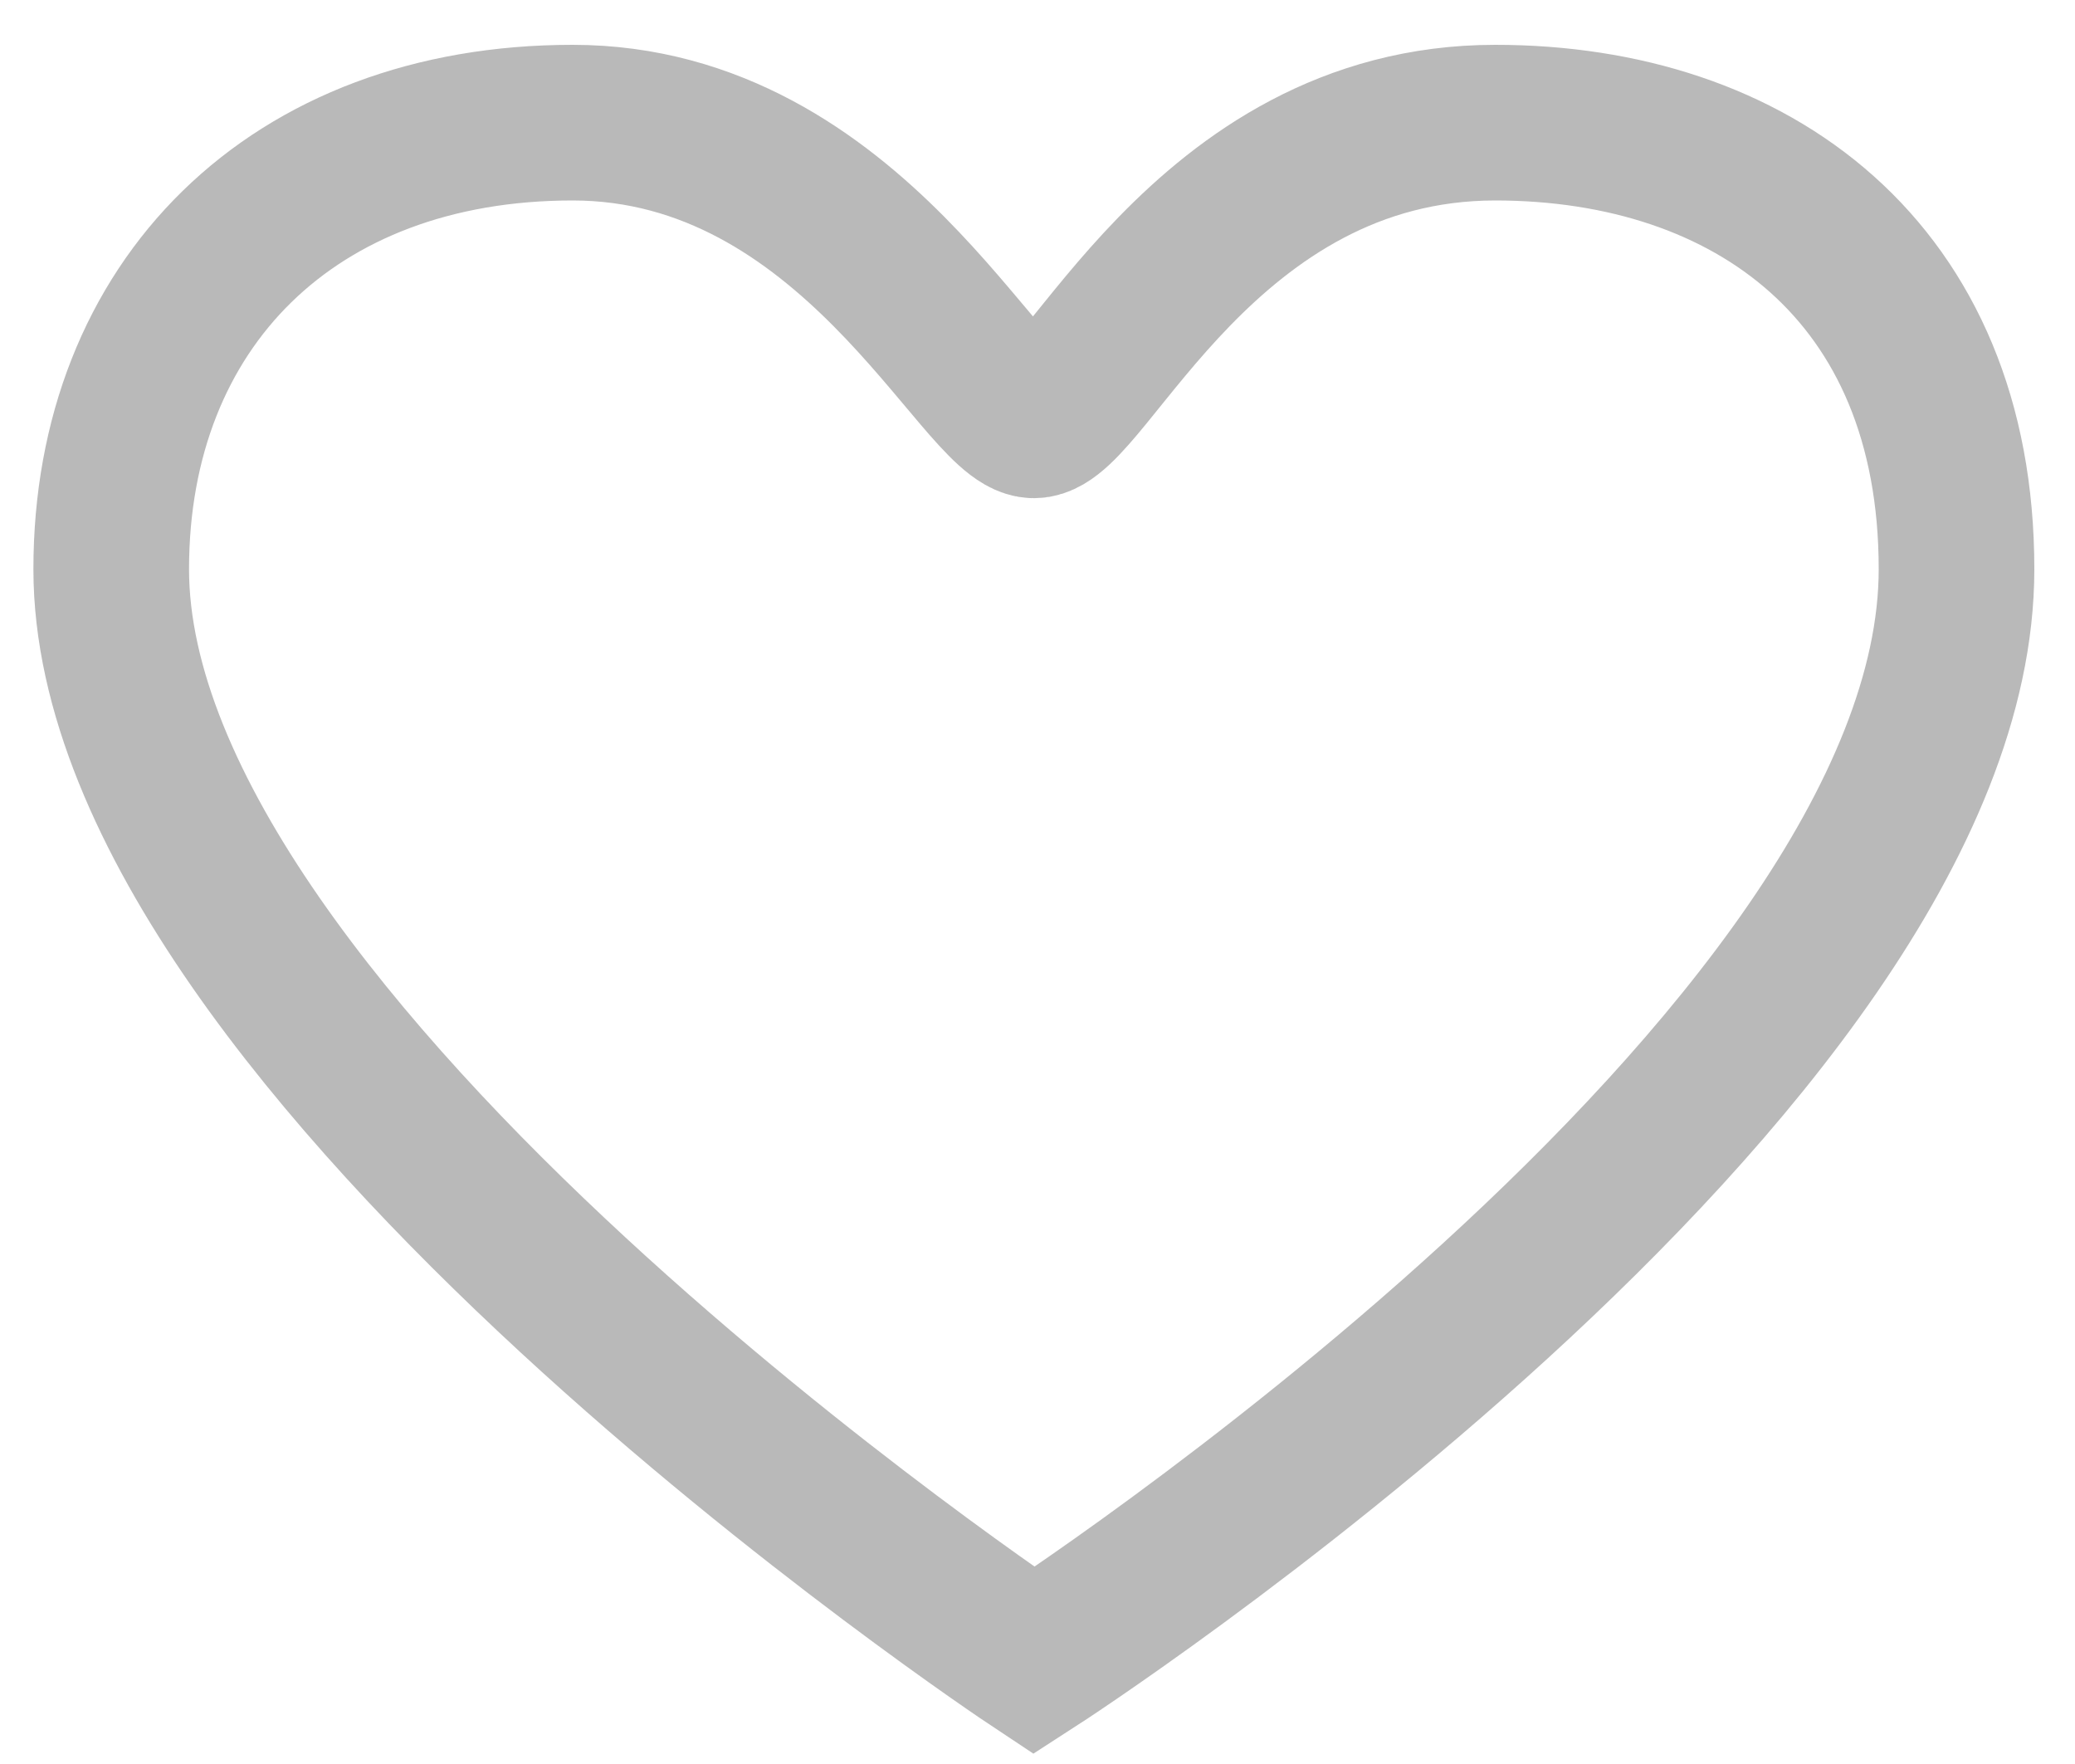 <svg width="20" height="17" viewBox="0 0 20 17" fill="none" xmlns="http://www.w3.org/2000/svg">
<path d="M1.072 5.485C1.072 10.102 9.966 16.004 9.966 16.004C9.966 16.004 18.858 10.266 18.858 5.485C18.858 2.616 16.882 1.182 14.412 1.182C11.596 1.182 10.46 4.051 9.966 4.051C9.472 4.051 8.215 1.182 5.519 1.182C2.823 1.182 1.072 2.933 1.072 5.485Z" stroke="#B9B9B9" stroke-width="1.5"/>
</svg>
